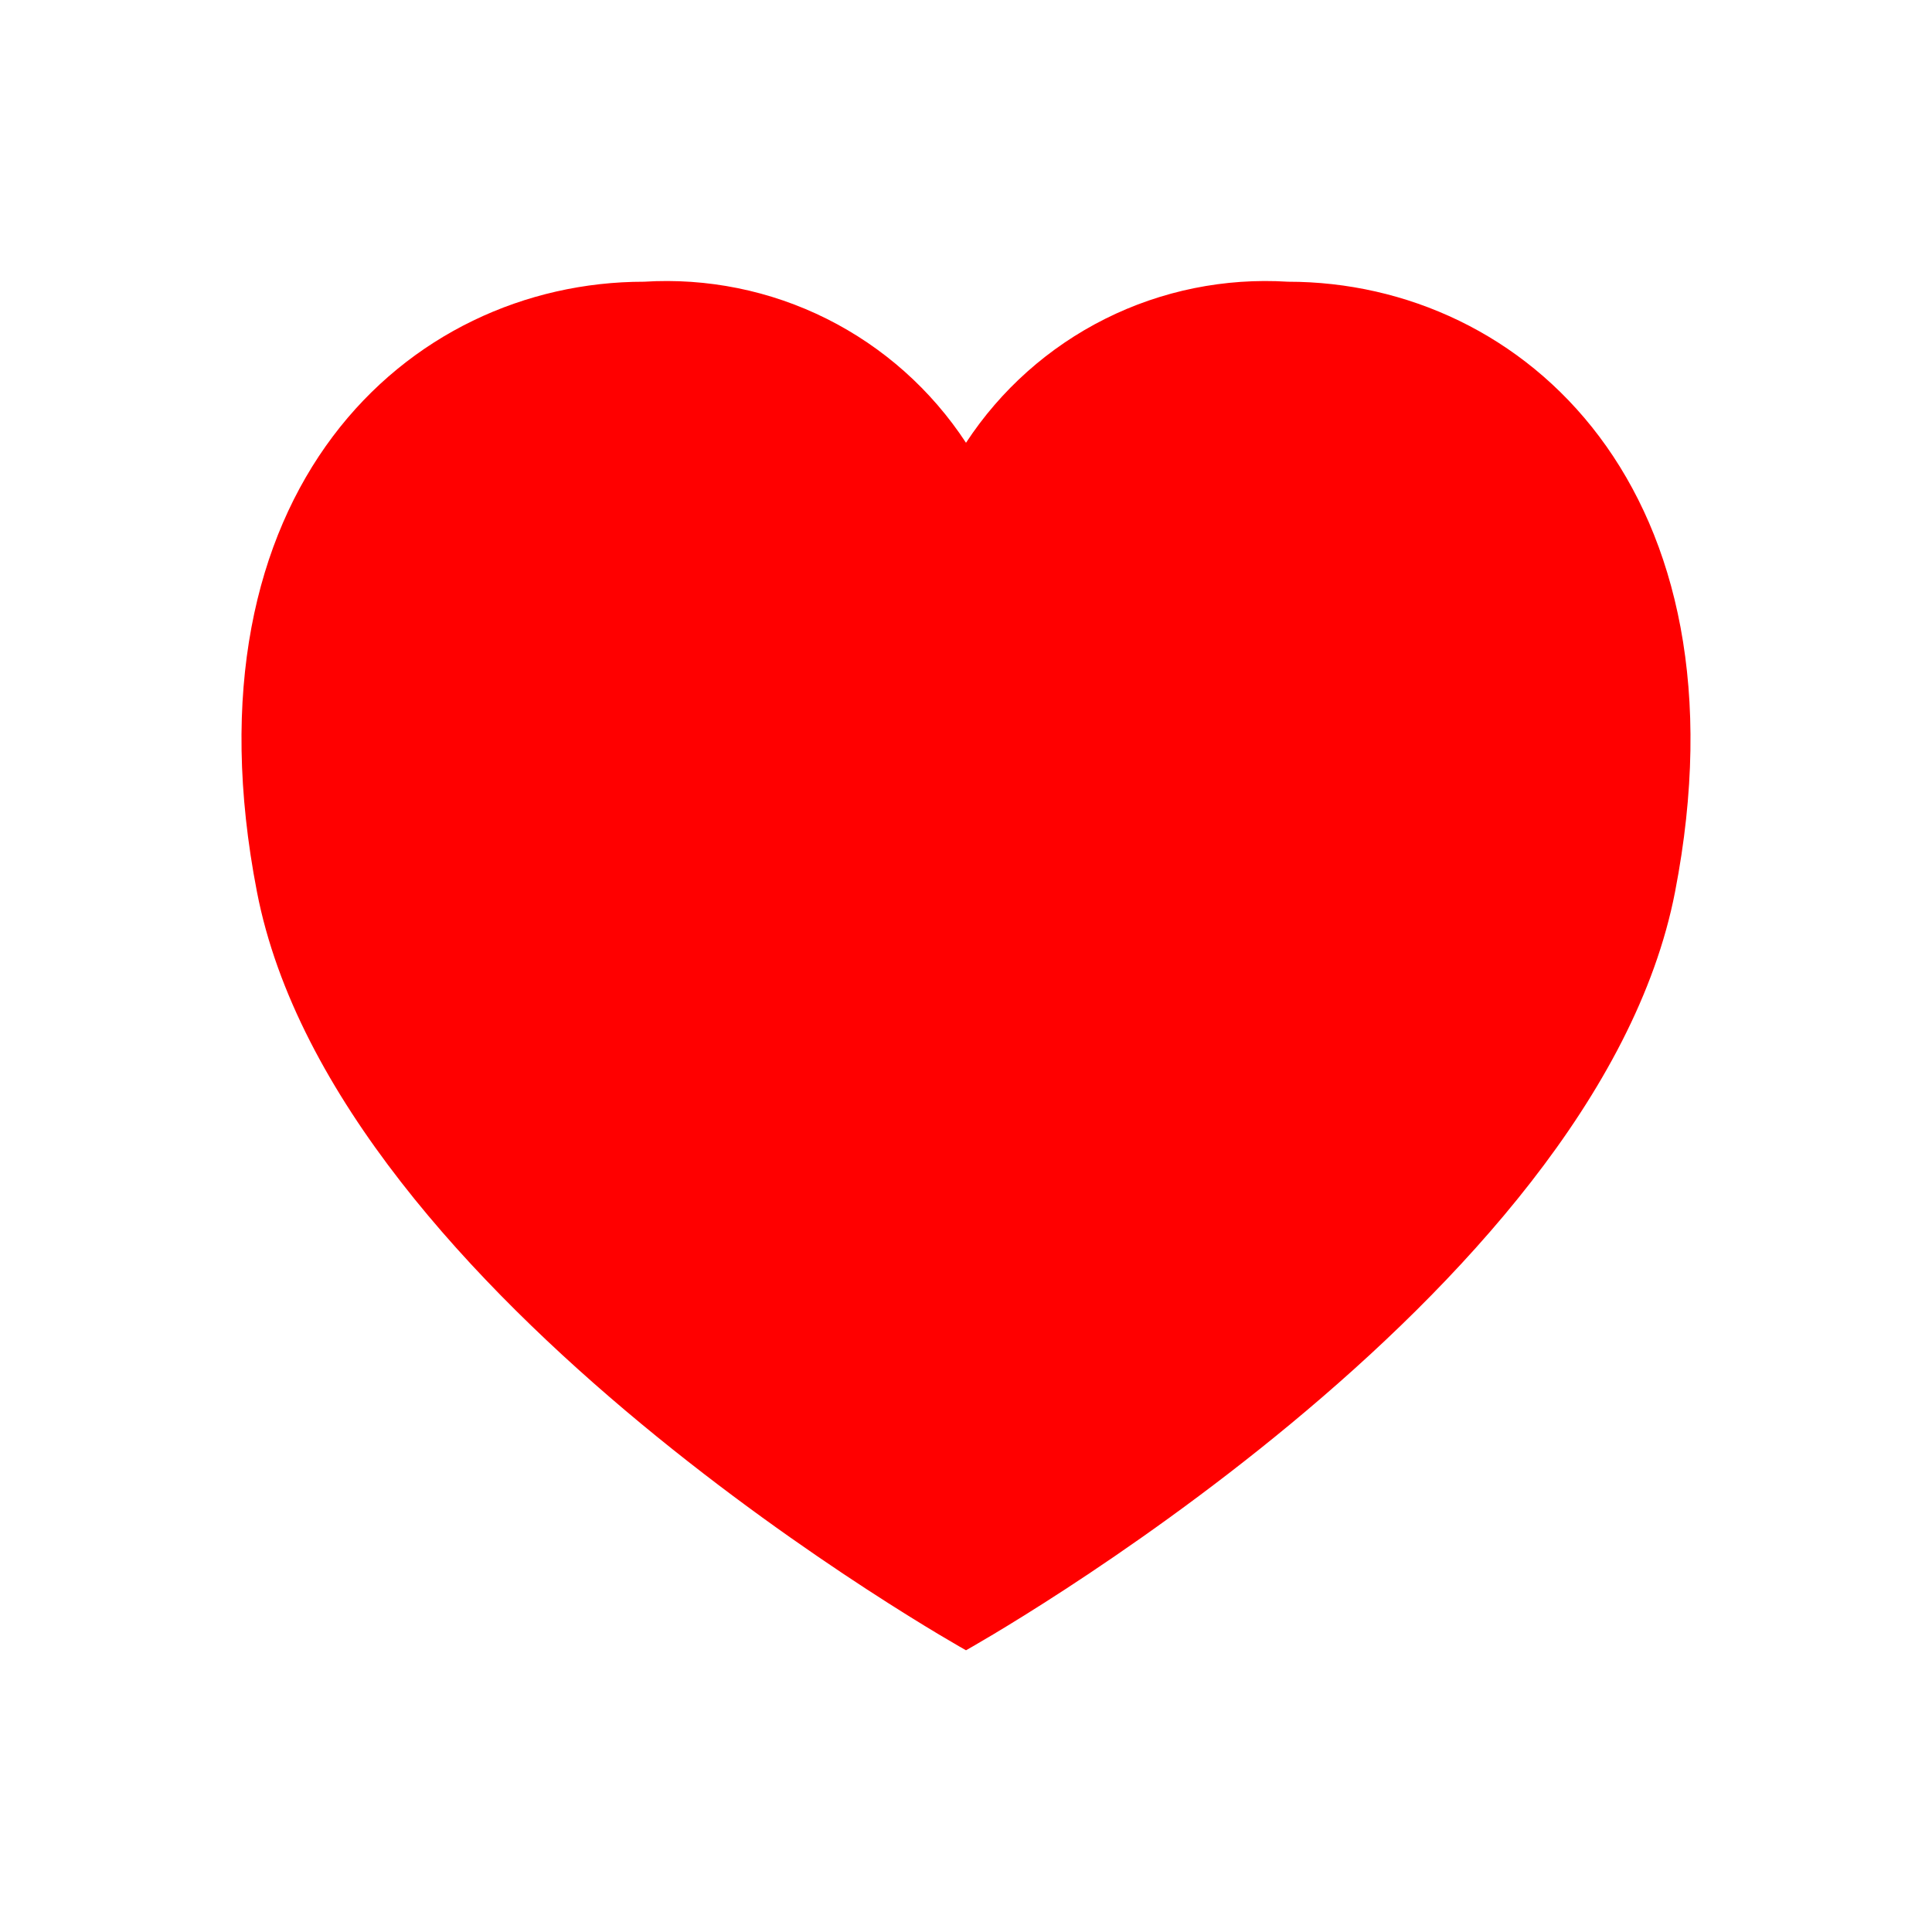 <svg width="22" height="22" viewBox="0 0 22 22" fill="none" xmlns="http://www.w3.org/2000/svg">
<path d="M19.074 10.156C18.177 14.788 11 18.792 11 18.792C11 18.792 3.823 14.788 2.926 10.156C2.041 5.592 4.644 3.208 7.333 3.208C8.052 3.163 8.77 3.308 9.414 3.63C10.058 3.952 10.605 4.439 11 5.042C11.395 4.439 11.942 3.952 12.586 3.63C13.23 3.308 13.948 3.163 14.667 3.208C17.356 3.208 19.959 5.592 19.074 10.156Z" fill="#FF0000"/>
</svg>
